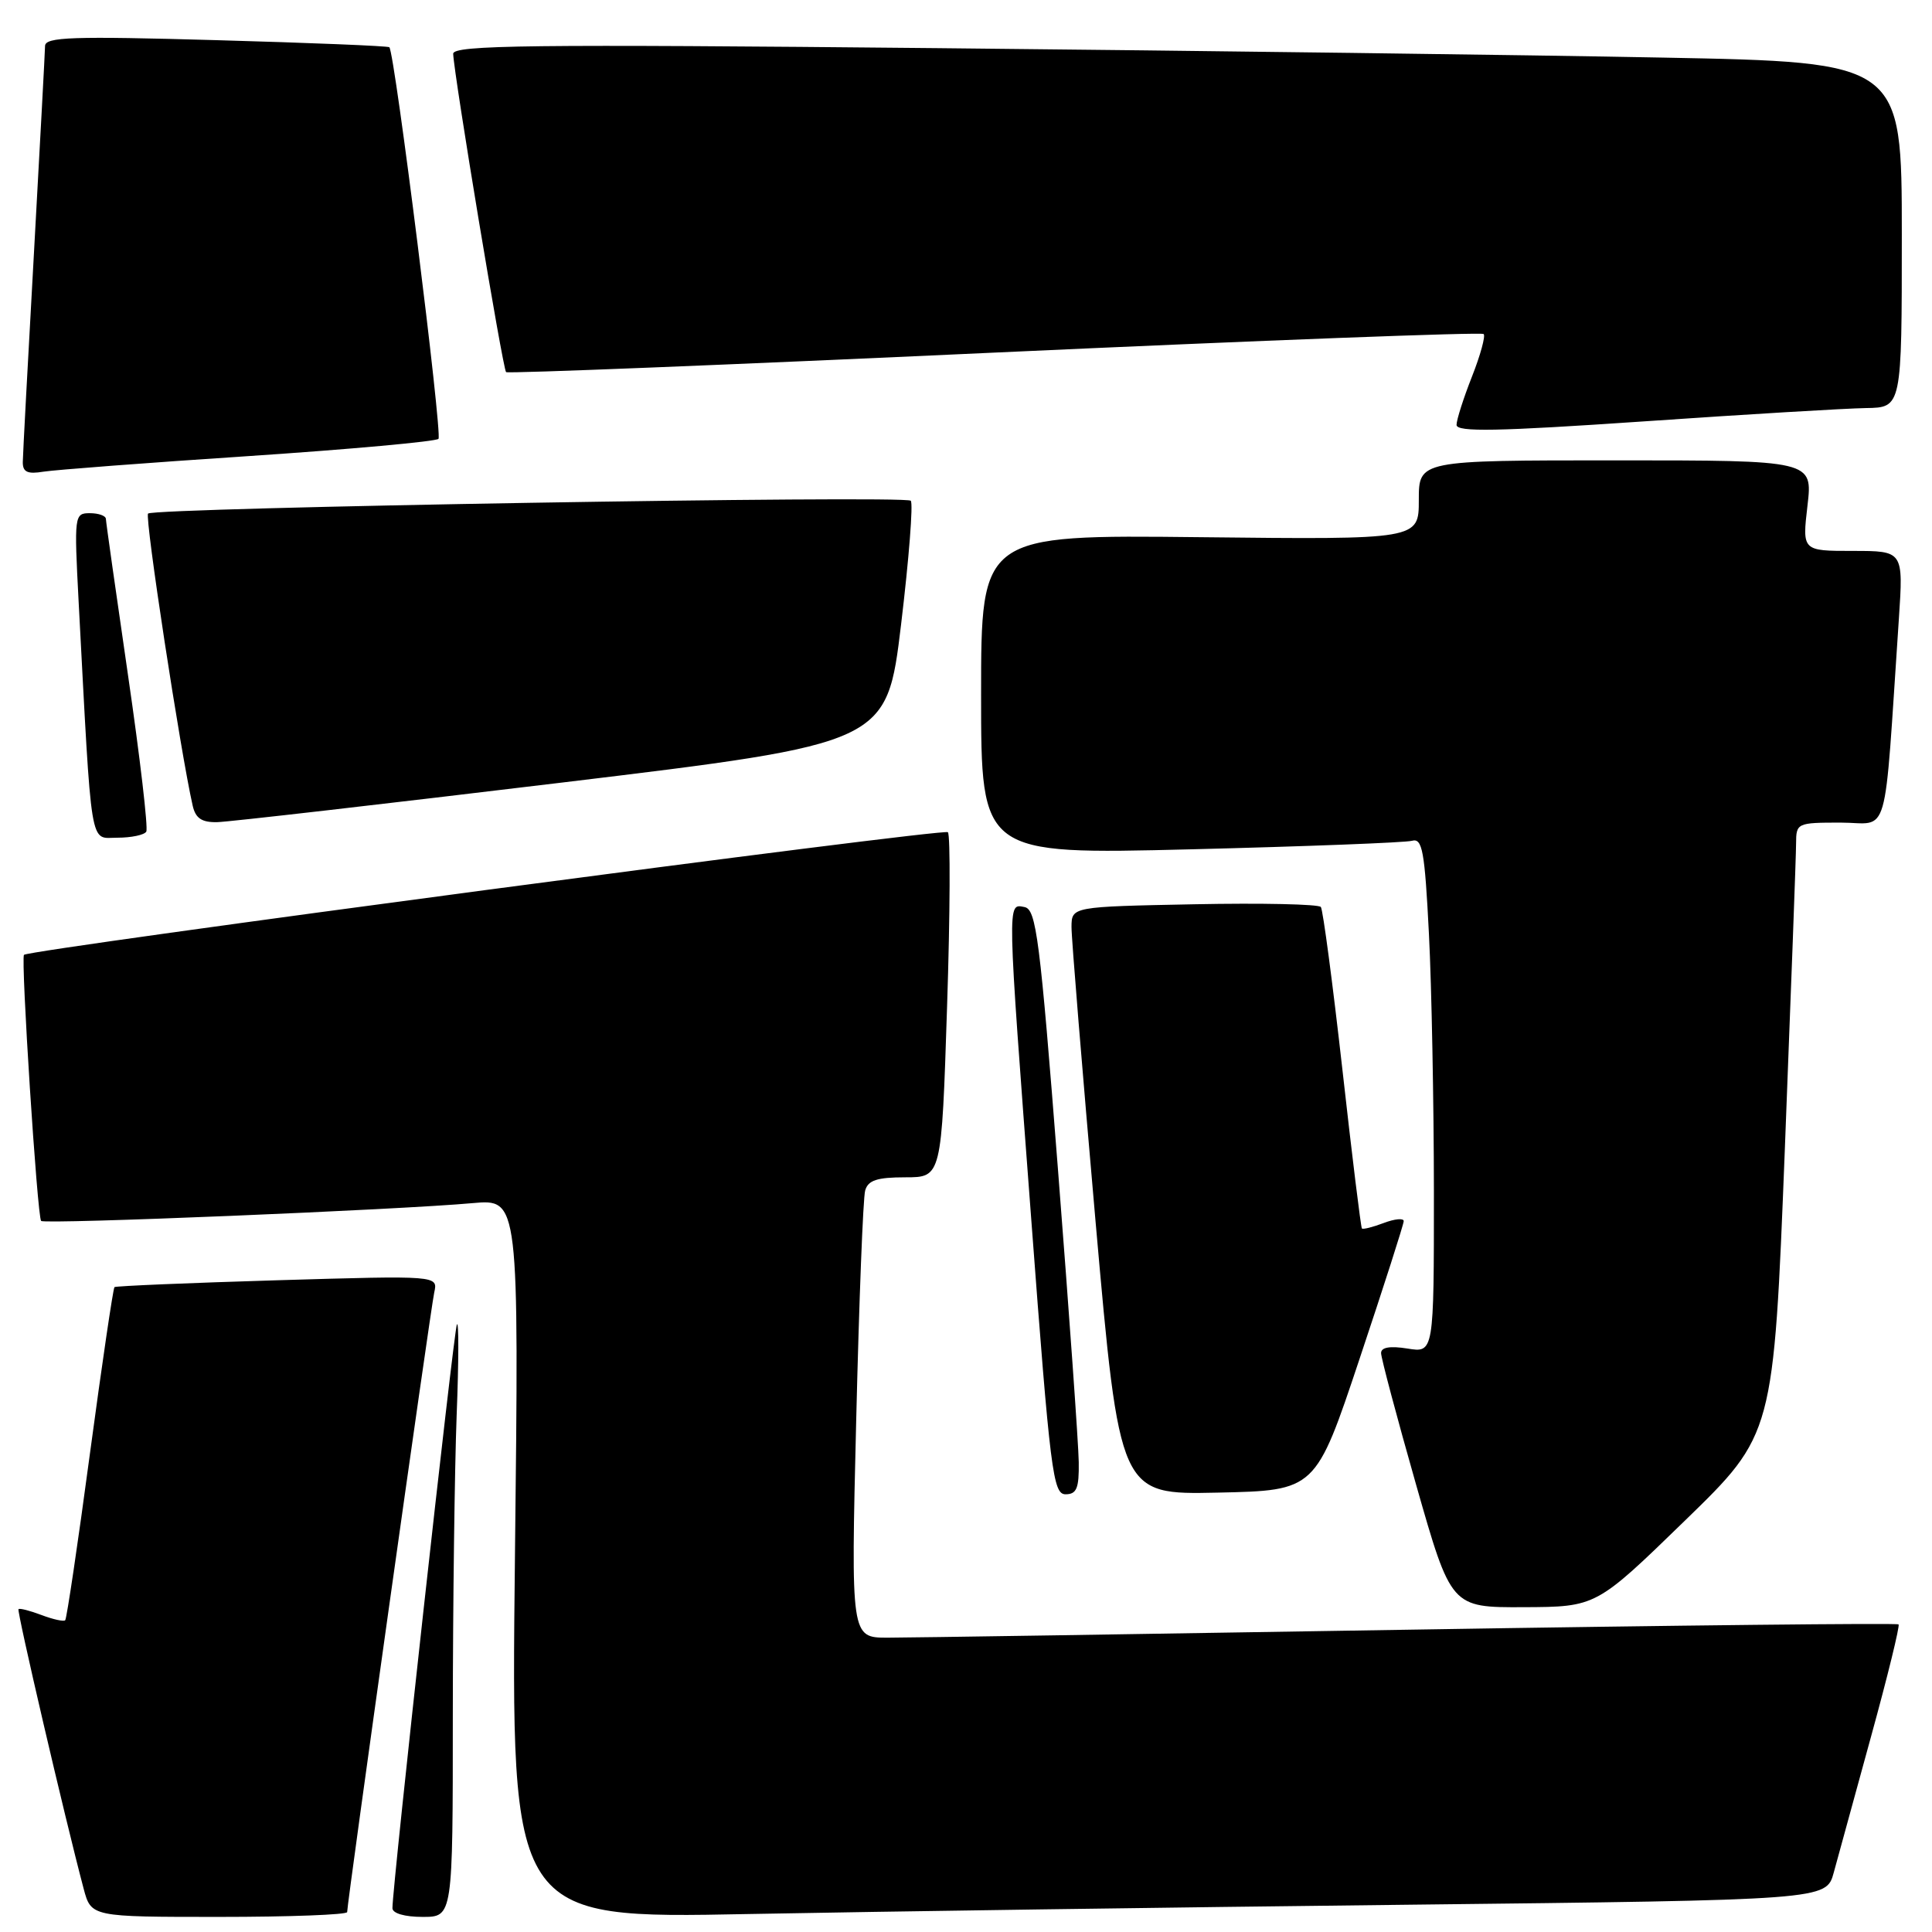 <?xml version="1.0" encoding="UTF-8" standalone="no"?>
<!DOCTYPE svg PUBLIC "-//W3C//DTD SVG 1.1//EN" "http://www.w3.org/Graphics/SVG/1.1/DTD/svg11.dtd" >
<svg xmlns="http://www.w3.org/2000/svg" xmlns:xlink="http://www.w3.org/1999/xlink" version="1.1" viewBox="0 0 256 256">
 <g >
 <path fill="currentColor"
d=" M 46.00 253.36 C 46.00 252.10 57.05 173.46 57.54 171.25 C 58.04 169.01 58.04 169.01 36.77 169.64 C 25.07 169.99 15.35 170.40 15.17 170.55 C 14.99 170.70 13.53 180.62 11.92 192.58 C 10.32 204.54 8.84 214.49 8.64 214.69 C 8.44 214.89 7.03 214.58 5.50 214.00 C 3.97 213.42 2.60 213.07 2.45 213.22 C 2.21 213.47 8.57 240.78 11.08 250.25 C 12.08 254.00 12.08 254.00 29.04 254.00 C 38.37 254.00 46.00 253.71 46.00 253.36 Z  M 60.00 227.25 C 60.01 212.54 60.24 194.65 60.51 187.50 C 60.79 180.35 60.80 174.95 60.54 175.50 C 60.12 176.38 52.00 249.89 52.00 252.84 C 52.00 253.53 53.63 254.00 56.00 254.00 C 60.00 254.00 60.00 254.00 60.00 227.25 Z  M 186.24 252.39 C 241.99 251.76 241.99 251.76 242.98 248.13 C 243.52 246.13 245.76 237.99 247.94 230.04 C 250.13 222.09 251.76 215.42 251.57 215.24 C 251.38 215.05 222.26 215.36 186.86 215.94 C 151.46 216.52 120.31 217.00 117.63 217.00 C 112.75 217.00 112.75 217.00 113.45 188.25 C 113.83 172.44 114.36 158.71 114.64 157.75 C 115.02 156.39 116.22 156.00 119.95 156.00 C 124.76 156.00 124.76 156.00 125.49 133.45 C 125.90 121.04 125.94 110.61 125.60 110.27 C 125.05 109.72 4.02 125.79 3.18 126.52 C 2.73 126.92 4.94 161.27 5.45 161.78 C 5.91 162.25 52.87 160.31 62.63 159.42 C 68.77 158.87 68.77 158.87 68.23 206.55 C 67.70 254.24 67.70 254.24 99.10 253.62 C 116.37 253.29 155.58 252.73 186.24 252.39 Z  M 223.25 201.50 C 235.01 190.08 235.01 190.08 236.50 152.29 C 237.31 131.50 237.99 113.26 237.99 111.75 C 238.00 109.06 238.13 109.00 243.89 109.00 C 250.48 109.00 249.57 112.19 251.61 82.00 C 252.21 73.00 252.21 73.00 245.51 73.00 C 238.80 73.00 238.80 73.00 239.50 67.00 C 240.20 61.00 240.20 61.00 214.10 61.00 C 188.00 61.00 188.00 61.00 188.00 66.25 C 188.00 71.50 188.00 71.50 159.00 71.18 C 130.00 70.86 130.00 70.86 130.00 92.05 C 130.00 113.23 130.00 113.23 157.75 112.54 C 173.01 112.16 186.22 111.65 187.09 111.41 C 188.47 111.02 188.78 112.71 189.34 123.73 C 189.70 130.75 189.99 146.12 190.00 157.88 C 190.00 179.26 190.00 179.26 186.50 178.69 C 184.18 178.32 183.00 178.52 183.00 179.29 C 183.00 179.93 185.09 187.78 187.64 196.73 C 192.28 213.00 192.28 213.00 201.89 212.96 C 211.50 212.92 211.50 212.92 223.25 201.50 Z  M 142.94 193.75 C 142.91 191.41 141.67 173.98 140.19 155.01 C 137.79 124.22 137.31 120.49 135.75 120.19 C 133.44 119.75 133.42 118.76 136.66 161.75 C 139.16 195.05 139.53 198.00 141.19 198.00 C 142.66 198.00 142.99 197.21 142.94 193.75 Z  M 180.16 180.02 C 183.37 170.41 186.00 162.21 186.00 161.80 C 186.00 161.39 184.81 161.50 183.36 162.05 C 181.91 162.60 180.60 162.93 180.46 162.78 C 180.32 162.63 179.15 153.13 177.87 141.68 C 176.58 130.23 175.30 120.56 175.02 120.18 C 174.73 119.81 167.19 119.64 158.25 119.82 C 142.00 120.14 142.00 120.14 141.98 122.82 C 141.97 124.29 143.41 141.82 145.16 161.78 C 148.36 198.06 148.36 198.06 161.35 197.78 C 174.33 197.50 174.33 197.50 180.16 180.02 Z  M 19.38 110.20 C 19.65 109.76 18.56 100.42 16.96 89.45 C 15.36 78.48 14.04 69.16 14.03 68.75 C 14.01 68.34 13.06 68.00 11.90 68.00 C 9.85 68.00 9.82 68.29 10.42 79.75 C 12.20 113.26 11.83 111.00 15.55 111.00 C 17.38 111.00 19.11 110.64 19.38 110.20 Z  M 74.50 103.69 C 117.50 98.50 117.50 98.50 119.40 82.73 C 120.44 74.06 121.02 66.69 120.68 66.35 C 119.93 65.60 20.39 67.27 19.62 68.05 C 19.15 68.51 23.91 99.62 25.53 106.75 C 25.91 108.43 26.73 108.98 28.77 108.94 C 30.27 108.91 50.85 106.54 74.50 103.69 Z  M 33.00 60.43 C 46.48 59.53 57.77 58.50 58.10 58.15 C 58.65 57.56 52.31 6.97 51.59 6.26 C 51.43 6.09 41.10 5.67 28.64 5.32 C 9.54 4.78 6.00 4.90 5.97 6.09 C 5.96 6.87 5.29 19.20 4.50 33.50 C 3.70 47.80 3.03 60.28 3.02 61.23 C 3.01 62.55 3.64 62.85 5.75 62.50 C 7.26 62.26 19.52 61.32 33.00 60.43 Z  M 247.25 54.07 C 252.00 54.00 252.00 54.00 252.00 31.12 C 252.00 8.24 252.00 8.24 220.25 7.63 C 202.79 7.29 159.59 6.73 124.25 6.38 C 70.15 5.85 60.01 5.97 60.05 7.13 C 60.15 9.95 66.63 48.96 67.06 49.31 C 67.30 49.51 96.44 48.35 131.80 46.72 C 167.17 45.10 196.32 43.99 196.59 44.26 C 196.86 44.52 196.16 47.07 195.04 49.91 C 193.92 52.75 193.00 55.63 193.00 56.30 C 193.00 57.27 198.41 57.16 217.75 55.84 C 231.36 54.90 244.64 54.11 247.25 54.07 Z "/>
</g>
</svg>